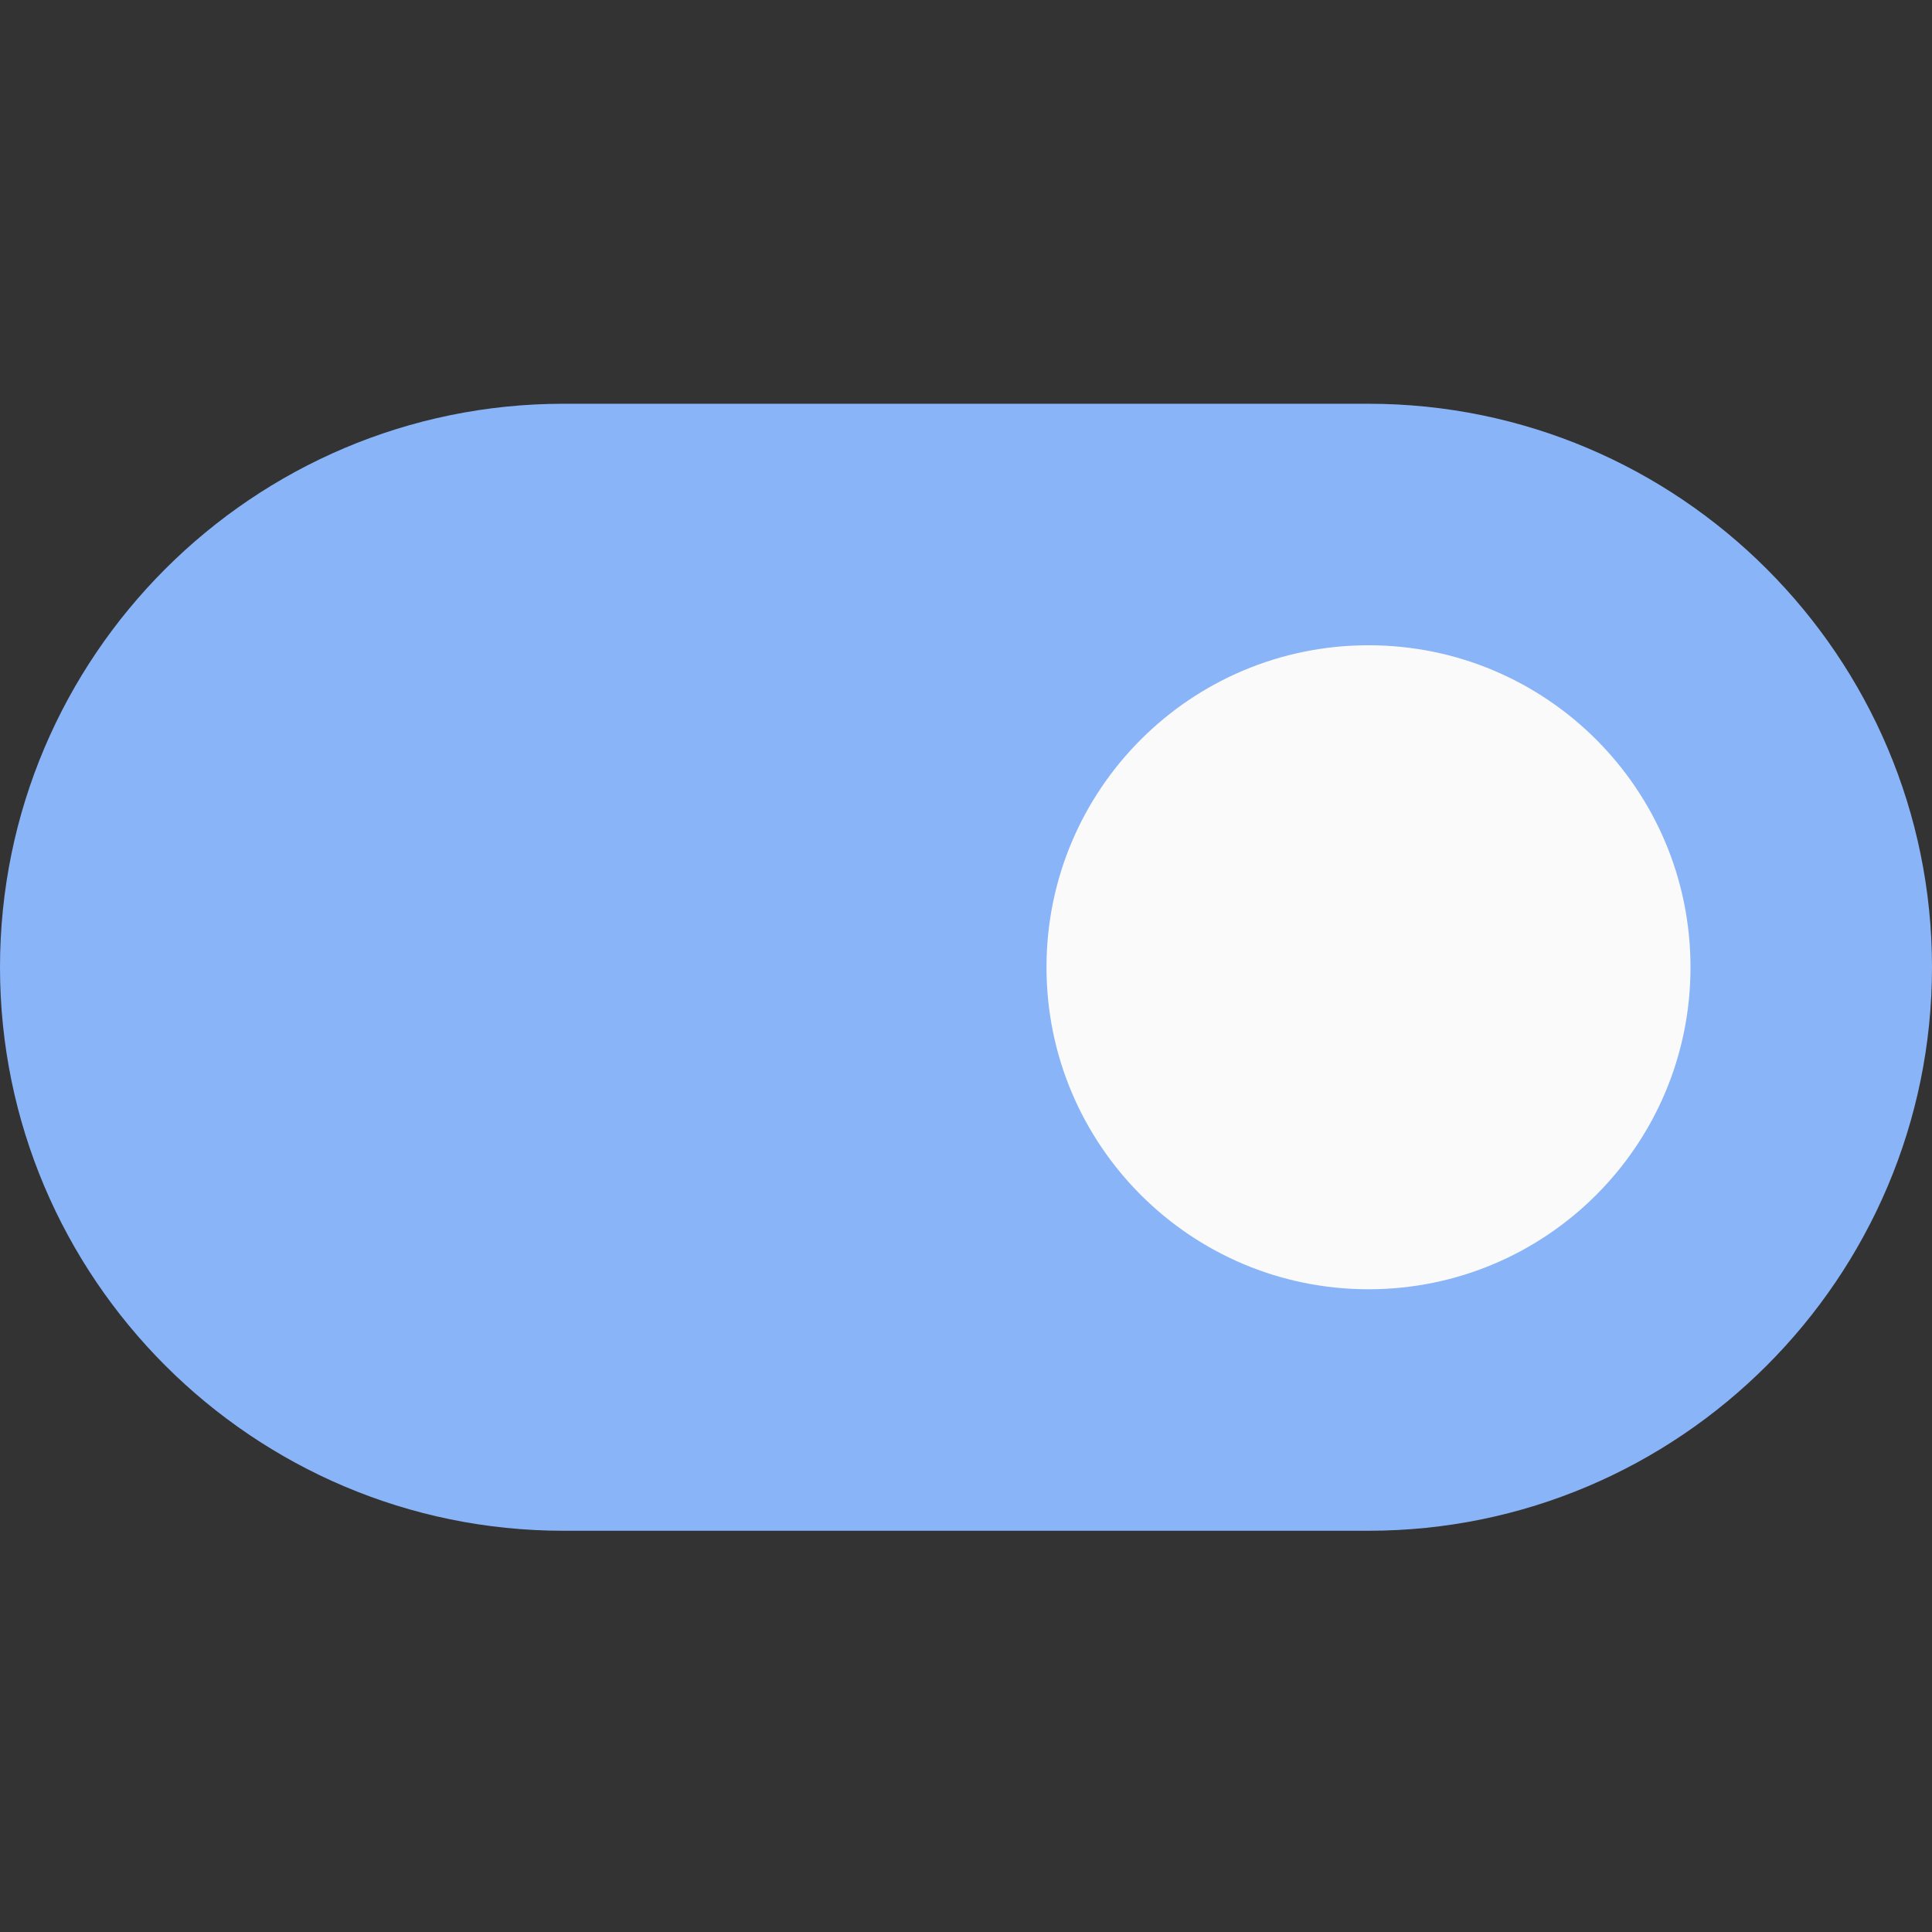 <?xml version="1.0" encoding="UTF-8" standalone="no"?>
<svg
   xmlns:dc="http://purl.org/dc/elements/1.1/"
   xmlns:cc="http://creativecommons.org/ns#"
   xmlns:rdf="http://www.w3.org/1999/02/22-rdf-syntax-ns#"
   xmlns:svg="http://www.w3.org/2000/svg"
   xmlns="http://www.w3.org/2000/svg"
   xmlns:sodipodi="http://sodipodi.sourceforge.net/DTD/sodipodi-0.dtd"
   xmlns:inkscape="http://www.inkscape.org/namespaces/inkscape"
   height="512pt"
   viewBox="0 -107 512 512"
   width="512pt"
   version="1.1"
   id="svg3767"
   sodipodi:docname="toggled-on.svg"
   inkscape:version="0.92.4 5da689c313, 2019-01-14">
  <rect x="0" y="-107" width="512" height="512" fill="#333333" stroke="none"/>
  <defs
     id="defs3771" />
  <sodipodi:namedview
     pagecolor="#ffffff"
     bordercolor="#666666"
     borderopacity="1"
     objecttolerance="10"
     gridtolerance="10"
     guidetolerance="10"
     inkscape:pageopacity="0"
     inkscape:pageshadow="2"
     inkscape:window-width="1321"
     inkscape:window-height="742"
     id="namedview3769"
     showgrid="false"
     inkscape:zoom="0.80419922"
     inkscape:cx="276.67274"
     inkscape:cy="341.33333"
     inkscape:window-x="45"
     inkscape:window-y="26"
     inkscape:window-maximized="0"
     inkscape:current-layer="svg3767" />
  <path
     d="m 149.332,0 h 213.336 c 82.324,0 149.332,66.988 149.332,149.332 0,82.348 -67.008,149.336 -149.332,149.336 H 149.332 C 67.008,298.668 -7.6293944e-6,231.68 -7.6293944e-6,149.332 -7.6293944e-6,66.988 67.008,0 149.332,0 Z m 0,0"
     id="path3763"
     inkscape:connector-curvature="0"
     style="fill:#8ab4f8;fill-opacity:1" />
  <path
     d="m 277.332,149.332 c 0,47.129 38.207,85.336 85.336,85.336 C 409.797,234.668 448,196.461 448,149.332 448,102.203 409.797,64 362.668,64 c -47.129,0 -85.336,38.203 -85.336,85.332 z m 0,0"
     id="path3765"
     inkscape:connector-curvature="0"
     style="fill:#fafafa" />
</svg>
